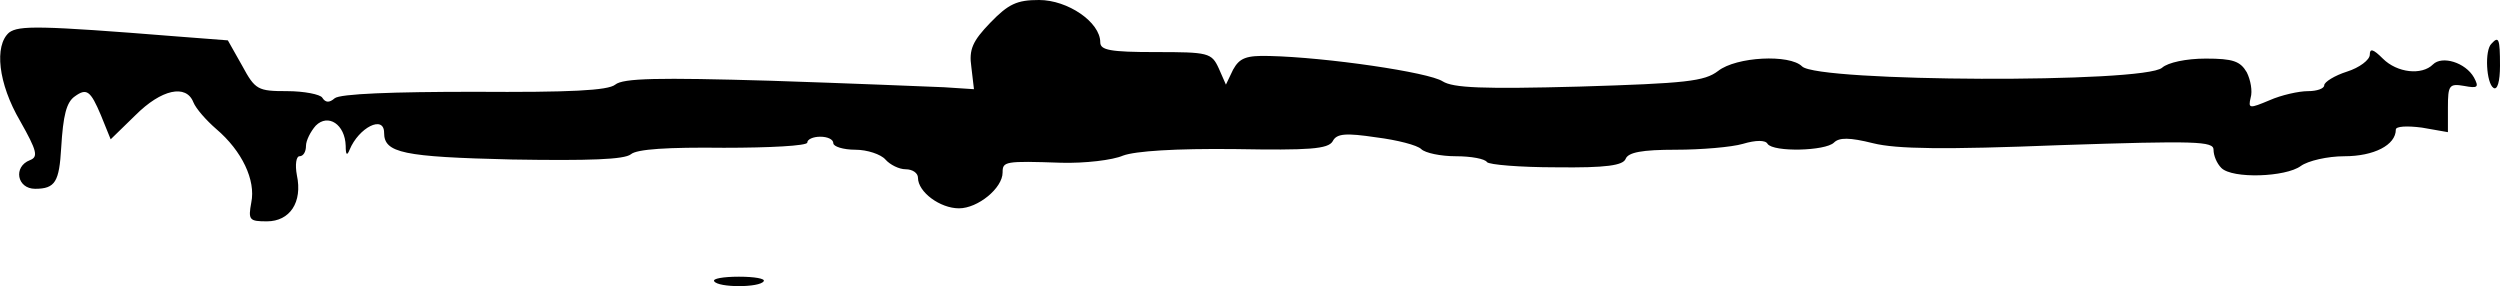 <?xml version="1.0" standalone="no"?>
<!DOCTYPE svg PUBLIC "-//W3C//DTD SVG 20010904//EN"
 "http://www.w3.org/TR/2001/REC-SVG-20010904/DTD/svg10.dtd">
<svg version="1.0" xmlns="http://www.w3.org/2000/svg"
 width="384pt" height="44pt" viewBox="0 0 384 44"
 preserveAspectRatio="xMidYMid meet">
<g transform="translate(0,44) scale(0.1,-0.1)"
fill="#000000" stroke="none">
<path fill="#000000" stroke="none" d="M1521 405 c-27 -28 -33 -41 -29 -68 l4
-34 -46 3 c-25 1 -145 6 -267 10 -172 5 -226 4 -238 -6 -11 -9 -69 -12 -217
-11 -124 0 -206 -3 -214 -10 -8 -7 -14 -7 -19 1 -3 5 -28 10 -54 10 -45 0 -49
2 -69 39 l-22 39 -78 6 c-212 17 -243 17 -258 6 -23 -20 -17 -78 17 -136 26
-46 28 -55 15 -60 -26 -10 -20 -44 8 -44 31 0 37 11 40 63 3 50 8 70 21 79 18
13 24 9 40 -29 l15 -37 38 37 c40 40 78 48 89 20 4 -10 20 -28 35 -41 40 -34
61 -79 54 -113 -5 -27 -3 -29 24 -29 35 0 55 29 46 71 -3 16 -1 29 4 29 6 0
10 7 10 16 0 8 7 22 15 31 19 19 45 2 46 -31 0 -14 2 -16 6 -6 14 34 53 54 53
26 0 -31 29 -37 196 -41 120 -2 173 0 183 8 9 8 57 11 143 10 70 0 128 3 128
8 0 5 9 9 20 9 11 0 20 -4 20 -10 0 -5 15 -10 34 -10 18 0 39 -7 46 -15 7 -8
21 -15 31 -15 11 0 19 -6 19 -13 0 -22 34 -47 63 -47 29 0 67 31 67 55 0 17 3
18 90 15 36 -1 79 4 95 11 19 7 80 11 172 10 114 -2 143 0 150 12 6 12 20 13
67 6 32 -4 63 -12 69 -18 6 -6 30 -11 53 -11 24 0 45 -4 48 -9 3 -4 51 -8 106
-8 78 -1 103 3 107 13 4 10 25 14 77 14 39 0 86 4 103 9 20 6 35 6 38 0 9 -13
89 -11 102 2 8 8 24 8 60 -1 36 -9 109 -10 286 -3 211 7 237 6 237 -7 0 -9 5
-21 12 -28 17 -17 99 -14 122 3 11 8 41 15 67 15 45 0 79 17 79 41 0 5 17 6
40 3 l40 -7 0 38 c0 34 2 37 25 33 21 -4 23 -2 15 13 -13 23 -49 34 -63 20
-17 -17 -55 -13 -77 9 -15 15 -20 16 -20 6 0 -8 -16 -20 -35 -26 -19 -6 -35
-16 -35 -21 0 -5 -11 -9 -25 -9 -14 0 -41 -6 -59 -14 -31 -13 -33 -13 -29 4 3
10 0 27 -6 39 -10 17 -21 21 -63 21 -30 0 -58 -6 -67 -14 -27 -24 -529 -22
-553 2 -19 19 -101 15 -129 -7 -21 -16 -49 -19 -213 -24 -149 -4 -194 -2 -210
8 -21 14 -179 37 -266 39 -36 1 -46 -3 -56 -21 l-11 -23 -11 25 c-11 24 -16
25 -97 25 -70 0 -85 3 -85 15 0 31 -50 65 -94 65 -34 0 -47 -6 -75 -35z"/>
<path fill="#000000" stroke="none" d="M3827 373 c-11 -10 -8 -61 3 -68 6 -4
10 10 10 34 0 42 -2 46 -13 34z"/>
<path fill="#000000" stroke="none" d="M1097 8 c6 -10 70 -10 76 0 3 4 -14 7
-38 7 -24 0 -41 -3 -38 -7z"/>
</g>
</svg>
